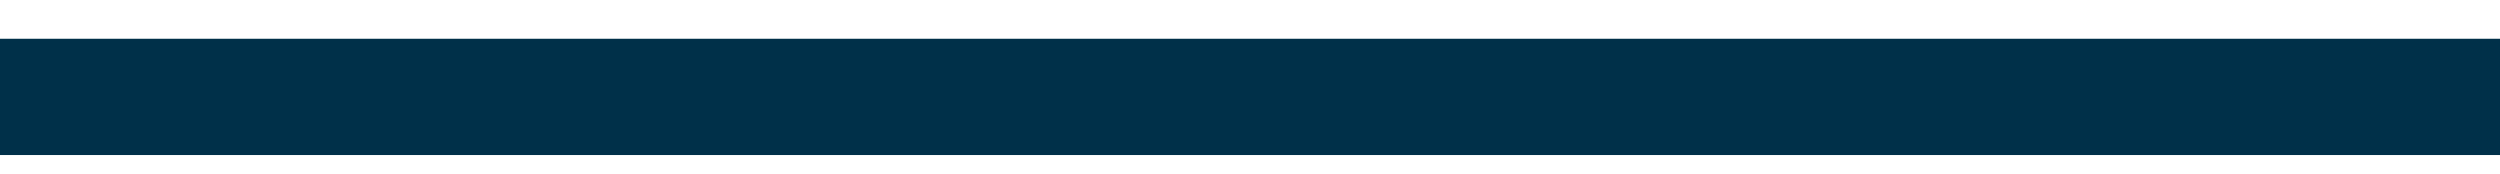 <svg width="1290" height="90" viewBox="0 0 1290 90" fill="none" xmlns="http://www.w3.org/2000/svg">
<g filter="url(#filter0_d_5_3093)">
<rect y="30" width="1290" height="60" fill="#003049"/>
</g>
<defs>
<filter id="filter0_d_5_3093" x="-20" y="0" width="1330" height="100" filterUnits="userSpaceOnUse" color-interpolation-filters="sRGB">
<feFlood flood-opacity="0" result="BackgroundImageFix"/>
<feColorMatrix in="SourceAlpha" type="matrix" values="0 0 0 0 0 0 0 0 0 0 0 0 0 0 0 0 0 0 127 0" result="hardAlpha"/>
<feOffset dy="-10"/>
<feGaussianBlur stdDeviation="10"/>
<feComposite in2="hardAlpha" operator="out"/>
<feColorMatrix type="matrix" values="0 0 0 0 0 0 0 0 0 0 0 0 0 0 0 0 0 0 0.25 0"/>
<feBlend mode="normal" in2="BackgroundImageFix" result="effect1_dropShadow_5_3093"/>
<feBlend mode="normal" in="SourceGraphic" in2="effect1_dropShadow_5_3093" result="shape"/>
</filter>
</defs>
</svg>
